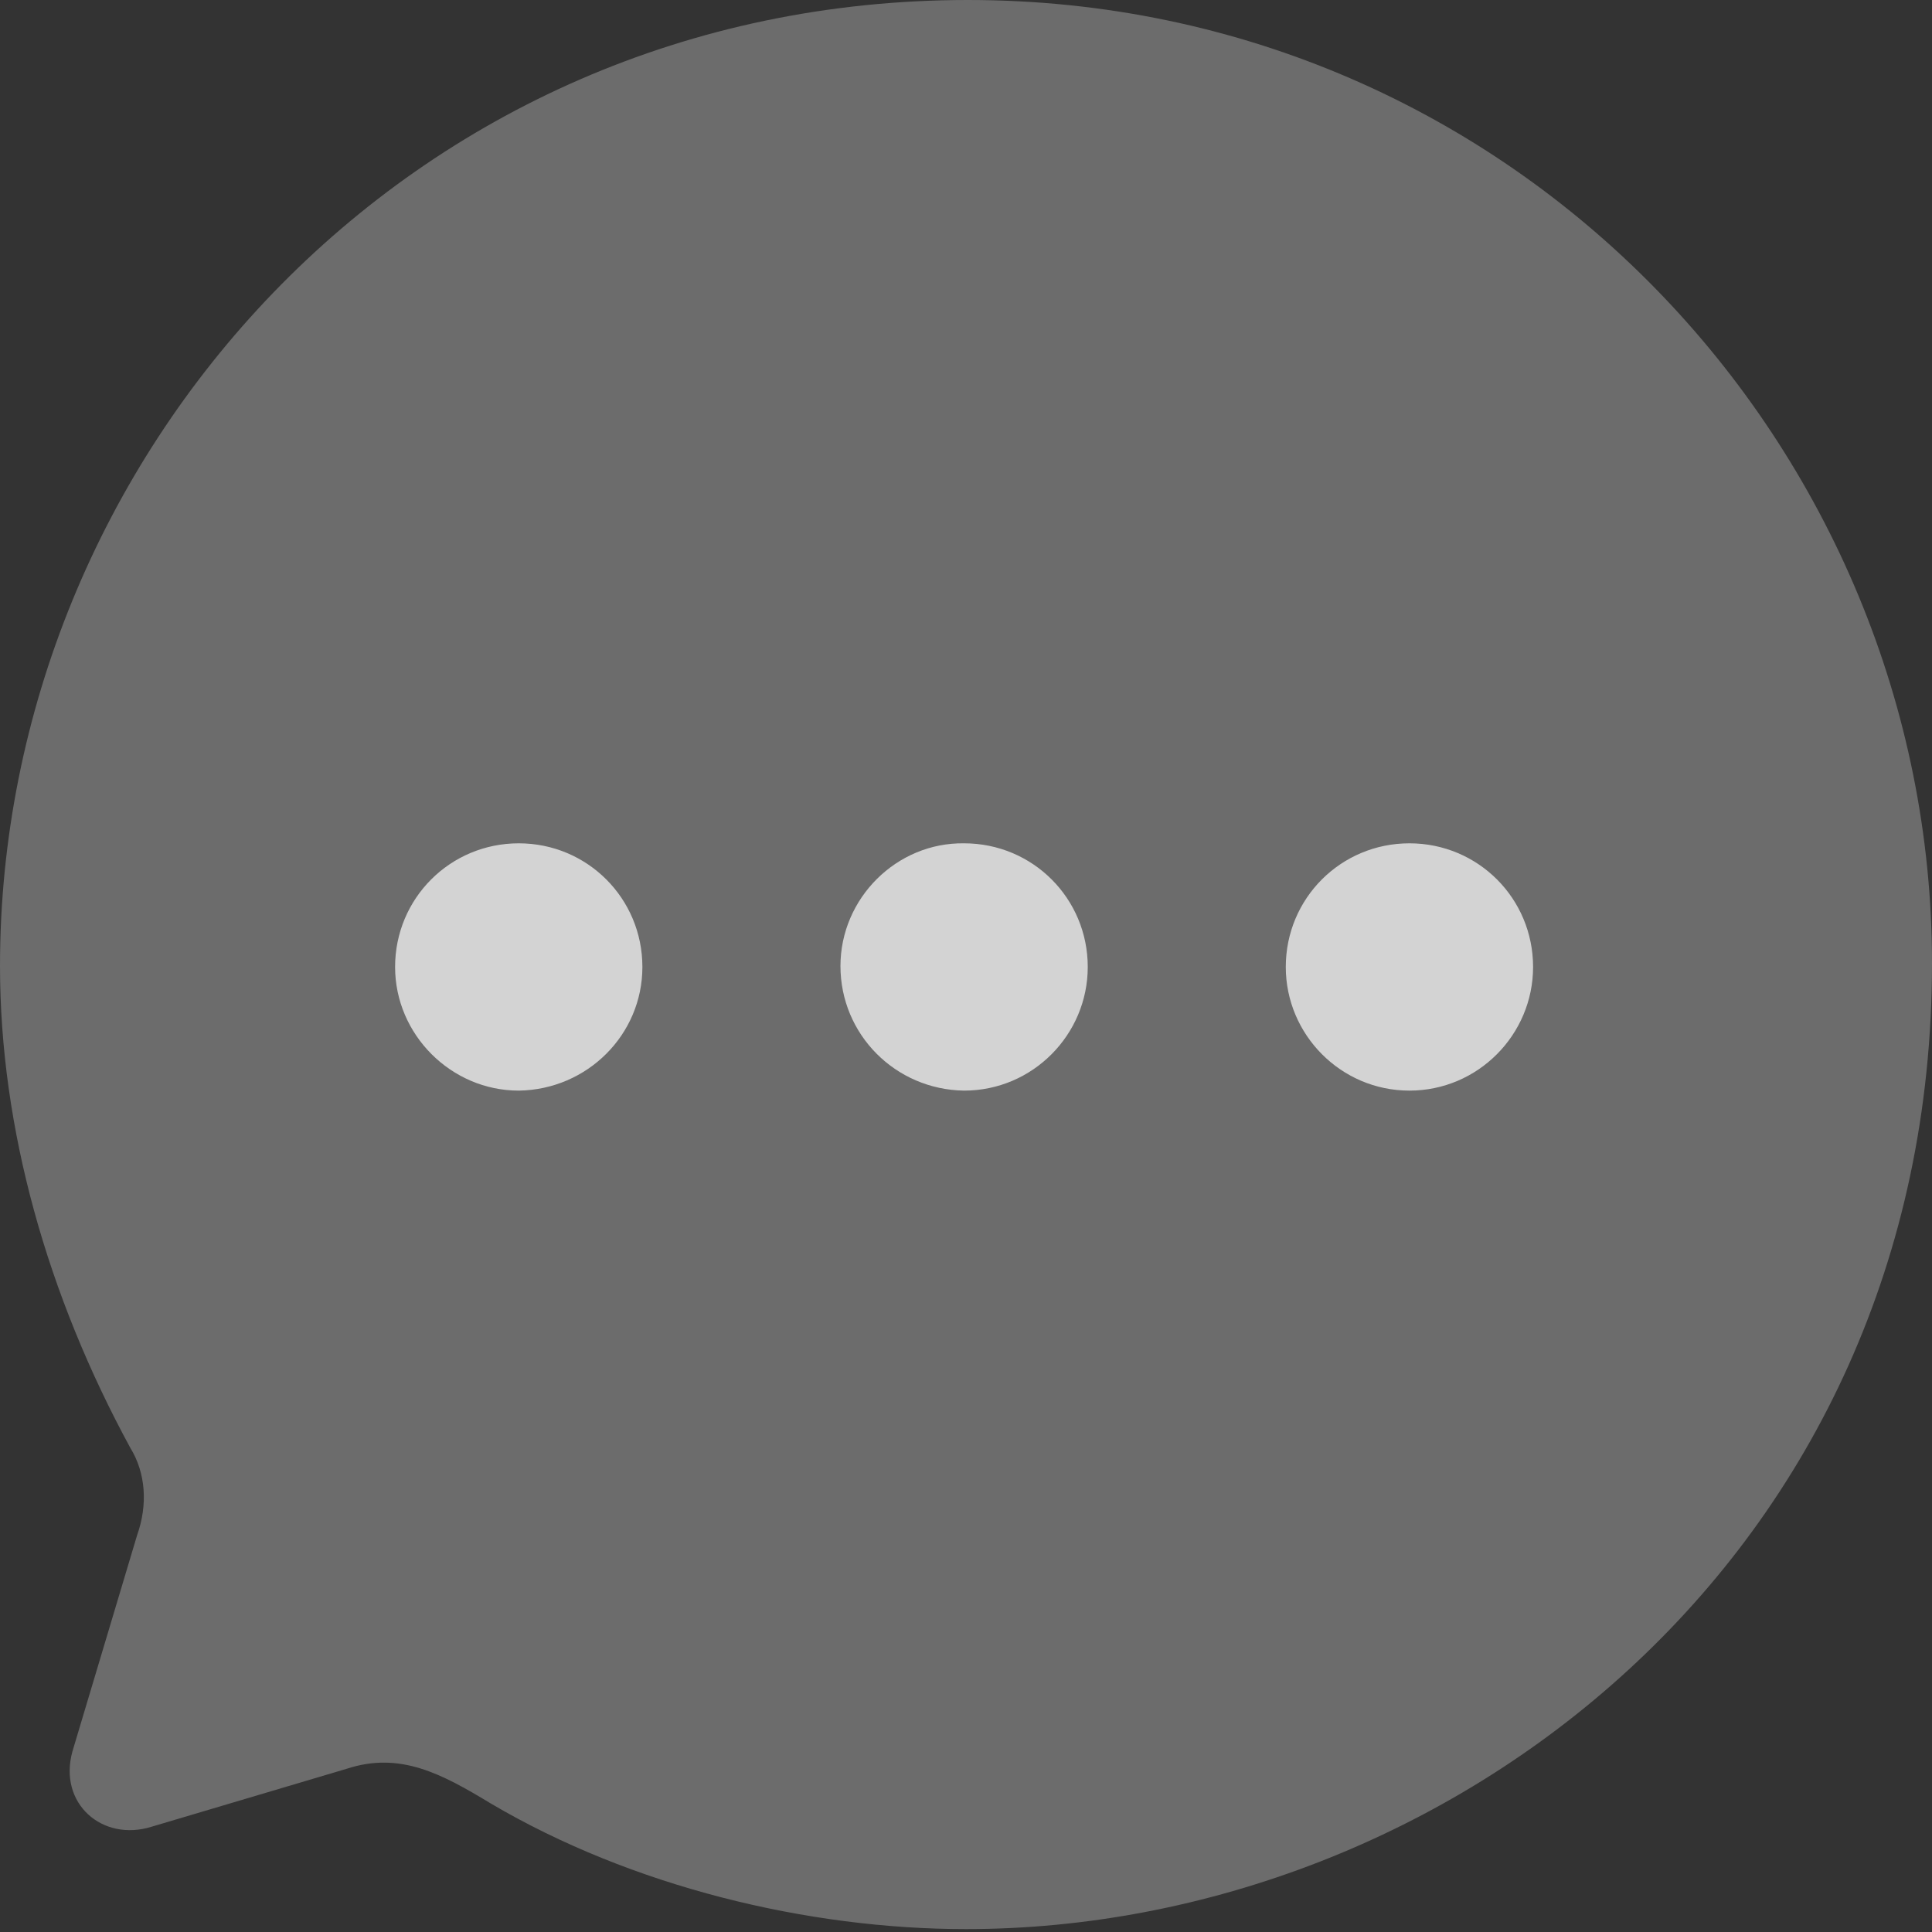 <svg width="50" height="50" viewBox="0 0 50 50" fill="none" xmlns="http://www.w3.org/2000/svg">
<rect x="0" y="0" width="50" height="50" fill="#333333" stroke="none"/>
<path opacity="0.4" d="M25.05 0C10.525 0 0 11.85 0 25C0 29.2 1.225 33.525 3.375 37.475C3.775 38.125 3.825 38.95 3.55 39.725L1.875 45.325C1.5 46.675 2.65 47.675 3.925 47.275L8.975 45.775C10.35 45.325 11.425 45.9 12.703 46.675C16.352 48.825 20.9 49.925 25 49.925C37.4 49.925 50 40.35 50 24.925C50 11.625 39.25 0 25.05 0Z" fill="white" fill-opacity="0.7"/>
<path fill-rule="evenodd" clip-rule="evenodd" d="M24.951 28.225C23.176 28.2 21.751 26.775 21.751 25C21.751 23.25 23.201 21.8 24.951 21.825C26.726 21.825 28.151 23.25 28.151 25.025C28.151 26.775 26.726 28.225 24.951 28.225ZM13.425 28.225C11.675 28.225 10.225 26.775 10.225 25.025C10.225 23.25 11.65 21.825 13.425 21.825C15.2 21.825 16.625 23.25 16.625 25.025C16.625 26.775 15.2 28.2 13.425 28.225ZM33.276 25.025C33.276 26.775 34.701 28.225 36.476 28.225C38.251 28.225 39.676 26.775 39.676 25.025C39.676 23.25 38.251 21.825 36.476 21.825C34.701 21.825 33.276 23.25 33.276 25.025Z" fill="white" fill-opacity="0.7"/>
</svg>
